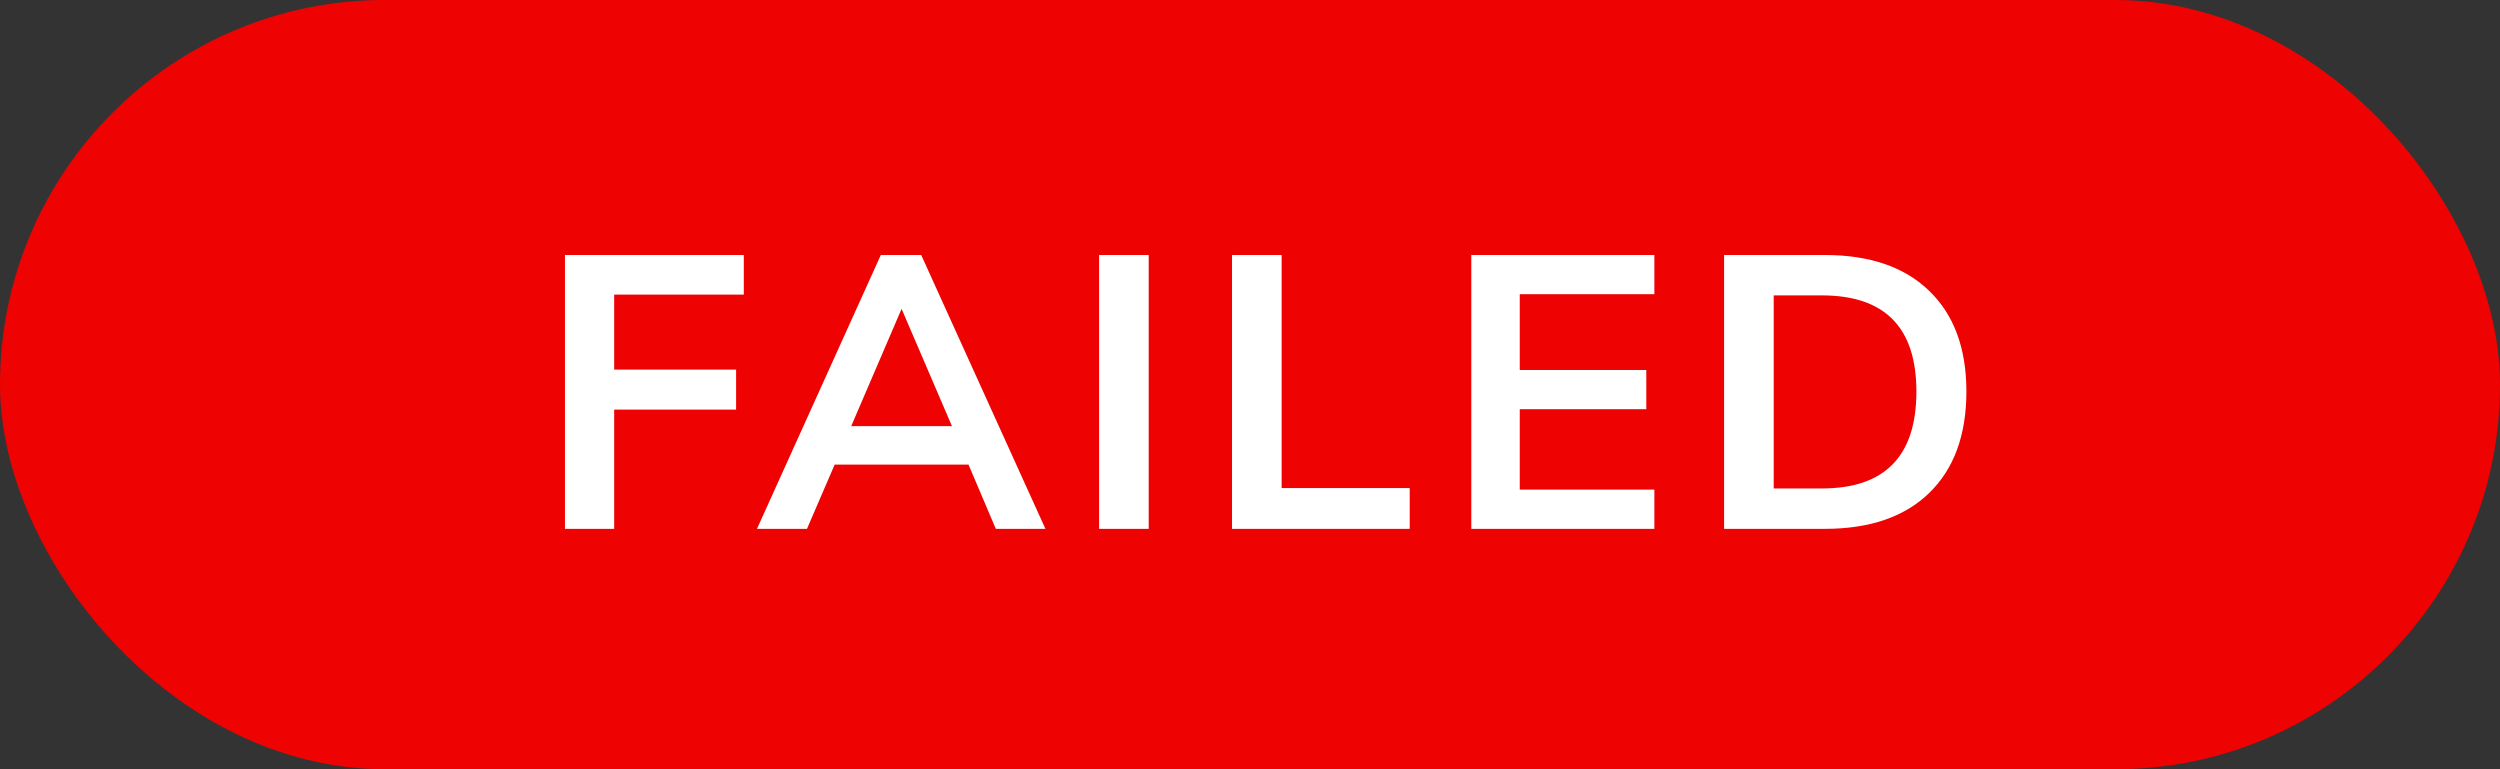 <svg width="52" height="16" viewBox="0 0 52 16" fill="none" xmlns="http://www.w3.org/2000/svg">
<rect x="0" y="0" width="52" height="16" fill="#333333" stroke="none"/>
<rect width="52" height="16" rx="8" fill="#EE0202"/>
<path d="M11.751 5.304H15.471V6.128H12.775V7.688H15.311V8.52H12.775V11H11.751V5.304ZM20.145 9.664H17.361L16.785 11H15.745L18.321 5.304H19.161L21.745 11H20.713L20.145 9.664ZM19.801 8.864L18.753 6.424L17.705 8.864H19.801ZM22.861 5.304H23.893V11H22.861V5.304ZM25.626 5.304H26.658V10.152H29.322V11H25.626V5.304ZM30.603 5.304H34.411V6.12H31.611V7.696H34.243V8.512H31.611V10.184H34.411V11H30.603V5.304ZM35.861 5.304H37.957C38.89 5.304 39.613 5.552 40.125 6.048C40.642 6.544 40.901 7.243 40.901 8.144C40.901 9.051 40.642 9.755 40.125 10.256C39.613 10.752 38.89 11 37.957 11H35.861V5.304ZM37.893 10.16C39.205 10.16 39.861 9.488 39.861 8.144C39.861 6.811 39.205 6.144 37.893 6.144H36.893V10.16H37.893Z" fill="white"/>
</svg>

